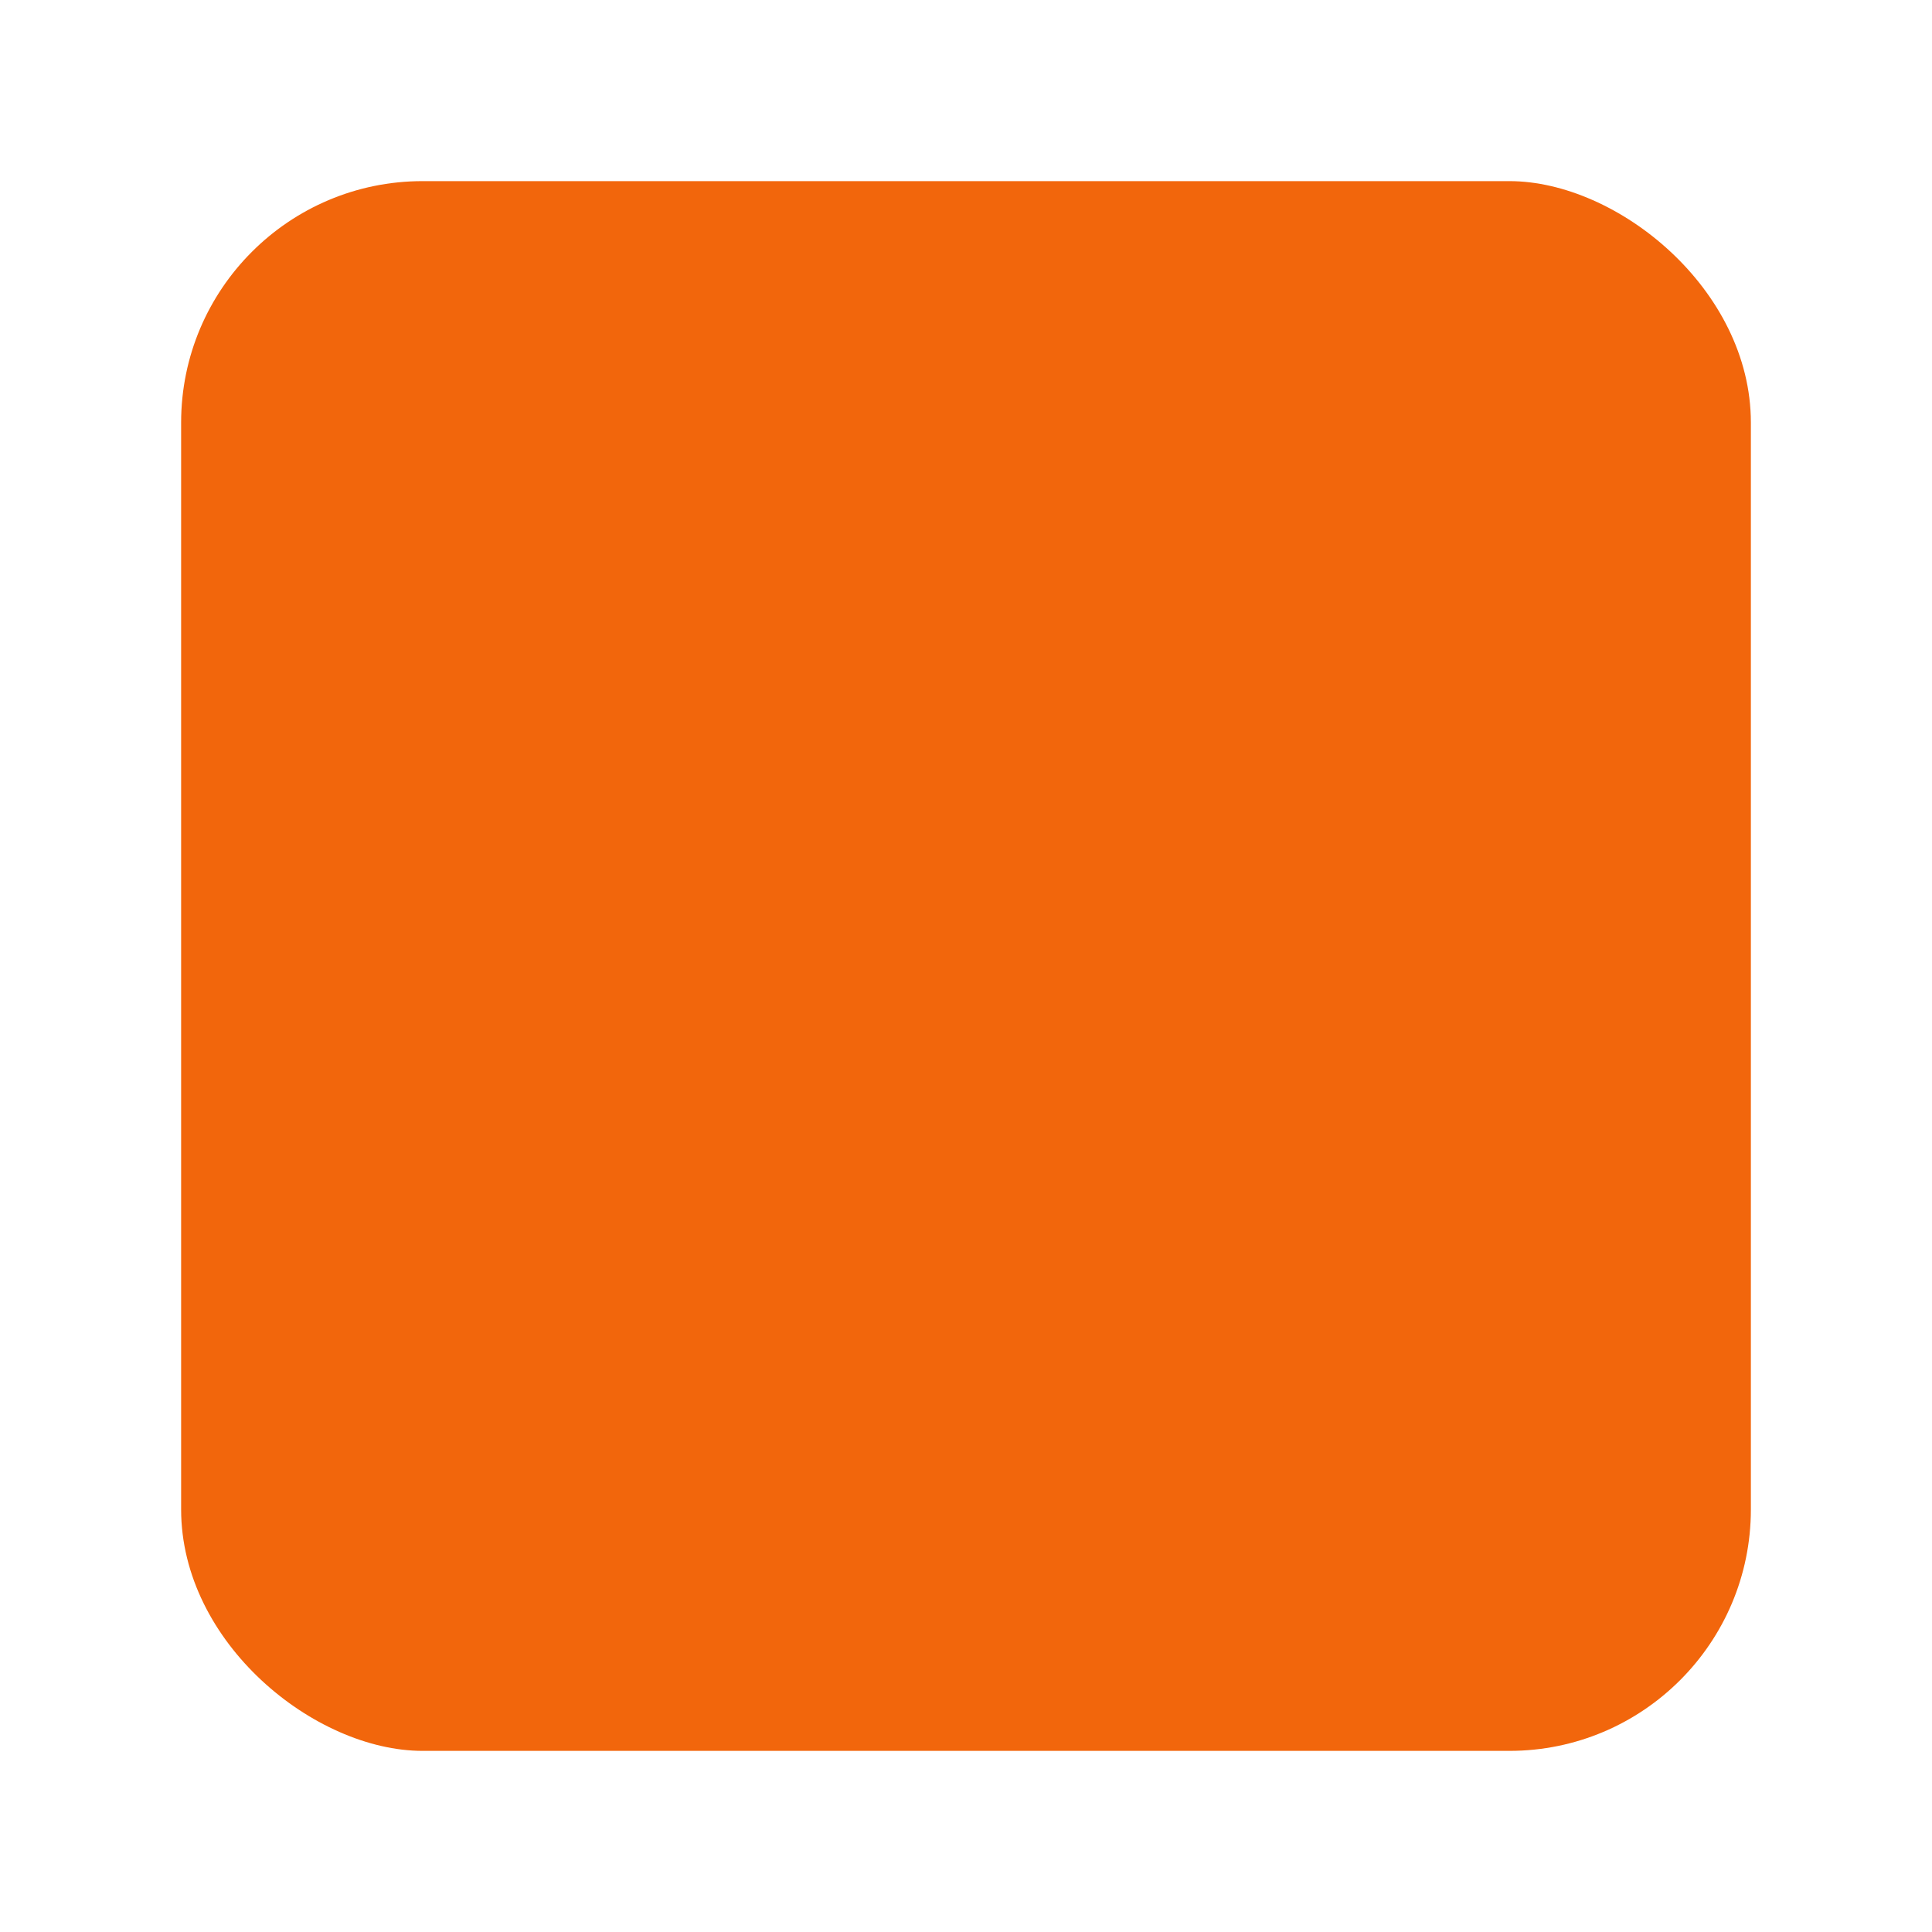 <svg width="64" height="64" version="1" xmlns="http://www.w3.org/2000/svg">
 <rect transform="matrix(0,-1,-1,0,0,0)" x="-58" y="-58" width="52" height="52" rx="8" ry="8" fill="#f2660c"/>
 <path d="m32 14a18 18 0 0 0-18 18 18 18 0 0 0 18 18 18 18 0 0 0 18-18 18 18 0 0 0-18-18zm0 10.8a7.2 7.2 0 0 1 7.2 7.2 7.2 7.2 0 0 1-7.2 7.2 7.2 7.2 0 0 1-7.2-7.2 7.2 7.2 0 0 1 7.2-7.2z" fill="#f2660c"/>
 <circle cx="32" cy="32" r="13" fill="#f2660c" paint-order="markers stroke fill"/>
 <circle cx="32" cy="32" r="8" fill="#f2660c" paint-order="markers stroke fill"/>
</svg>
